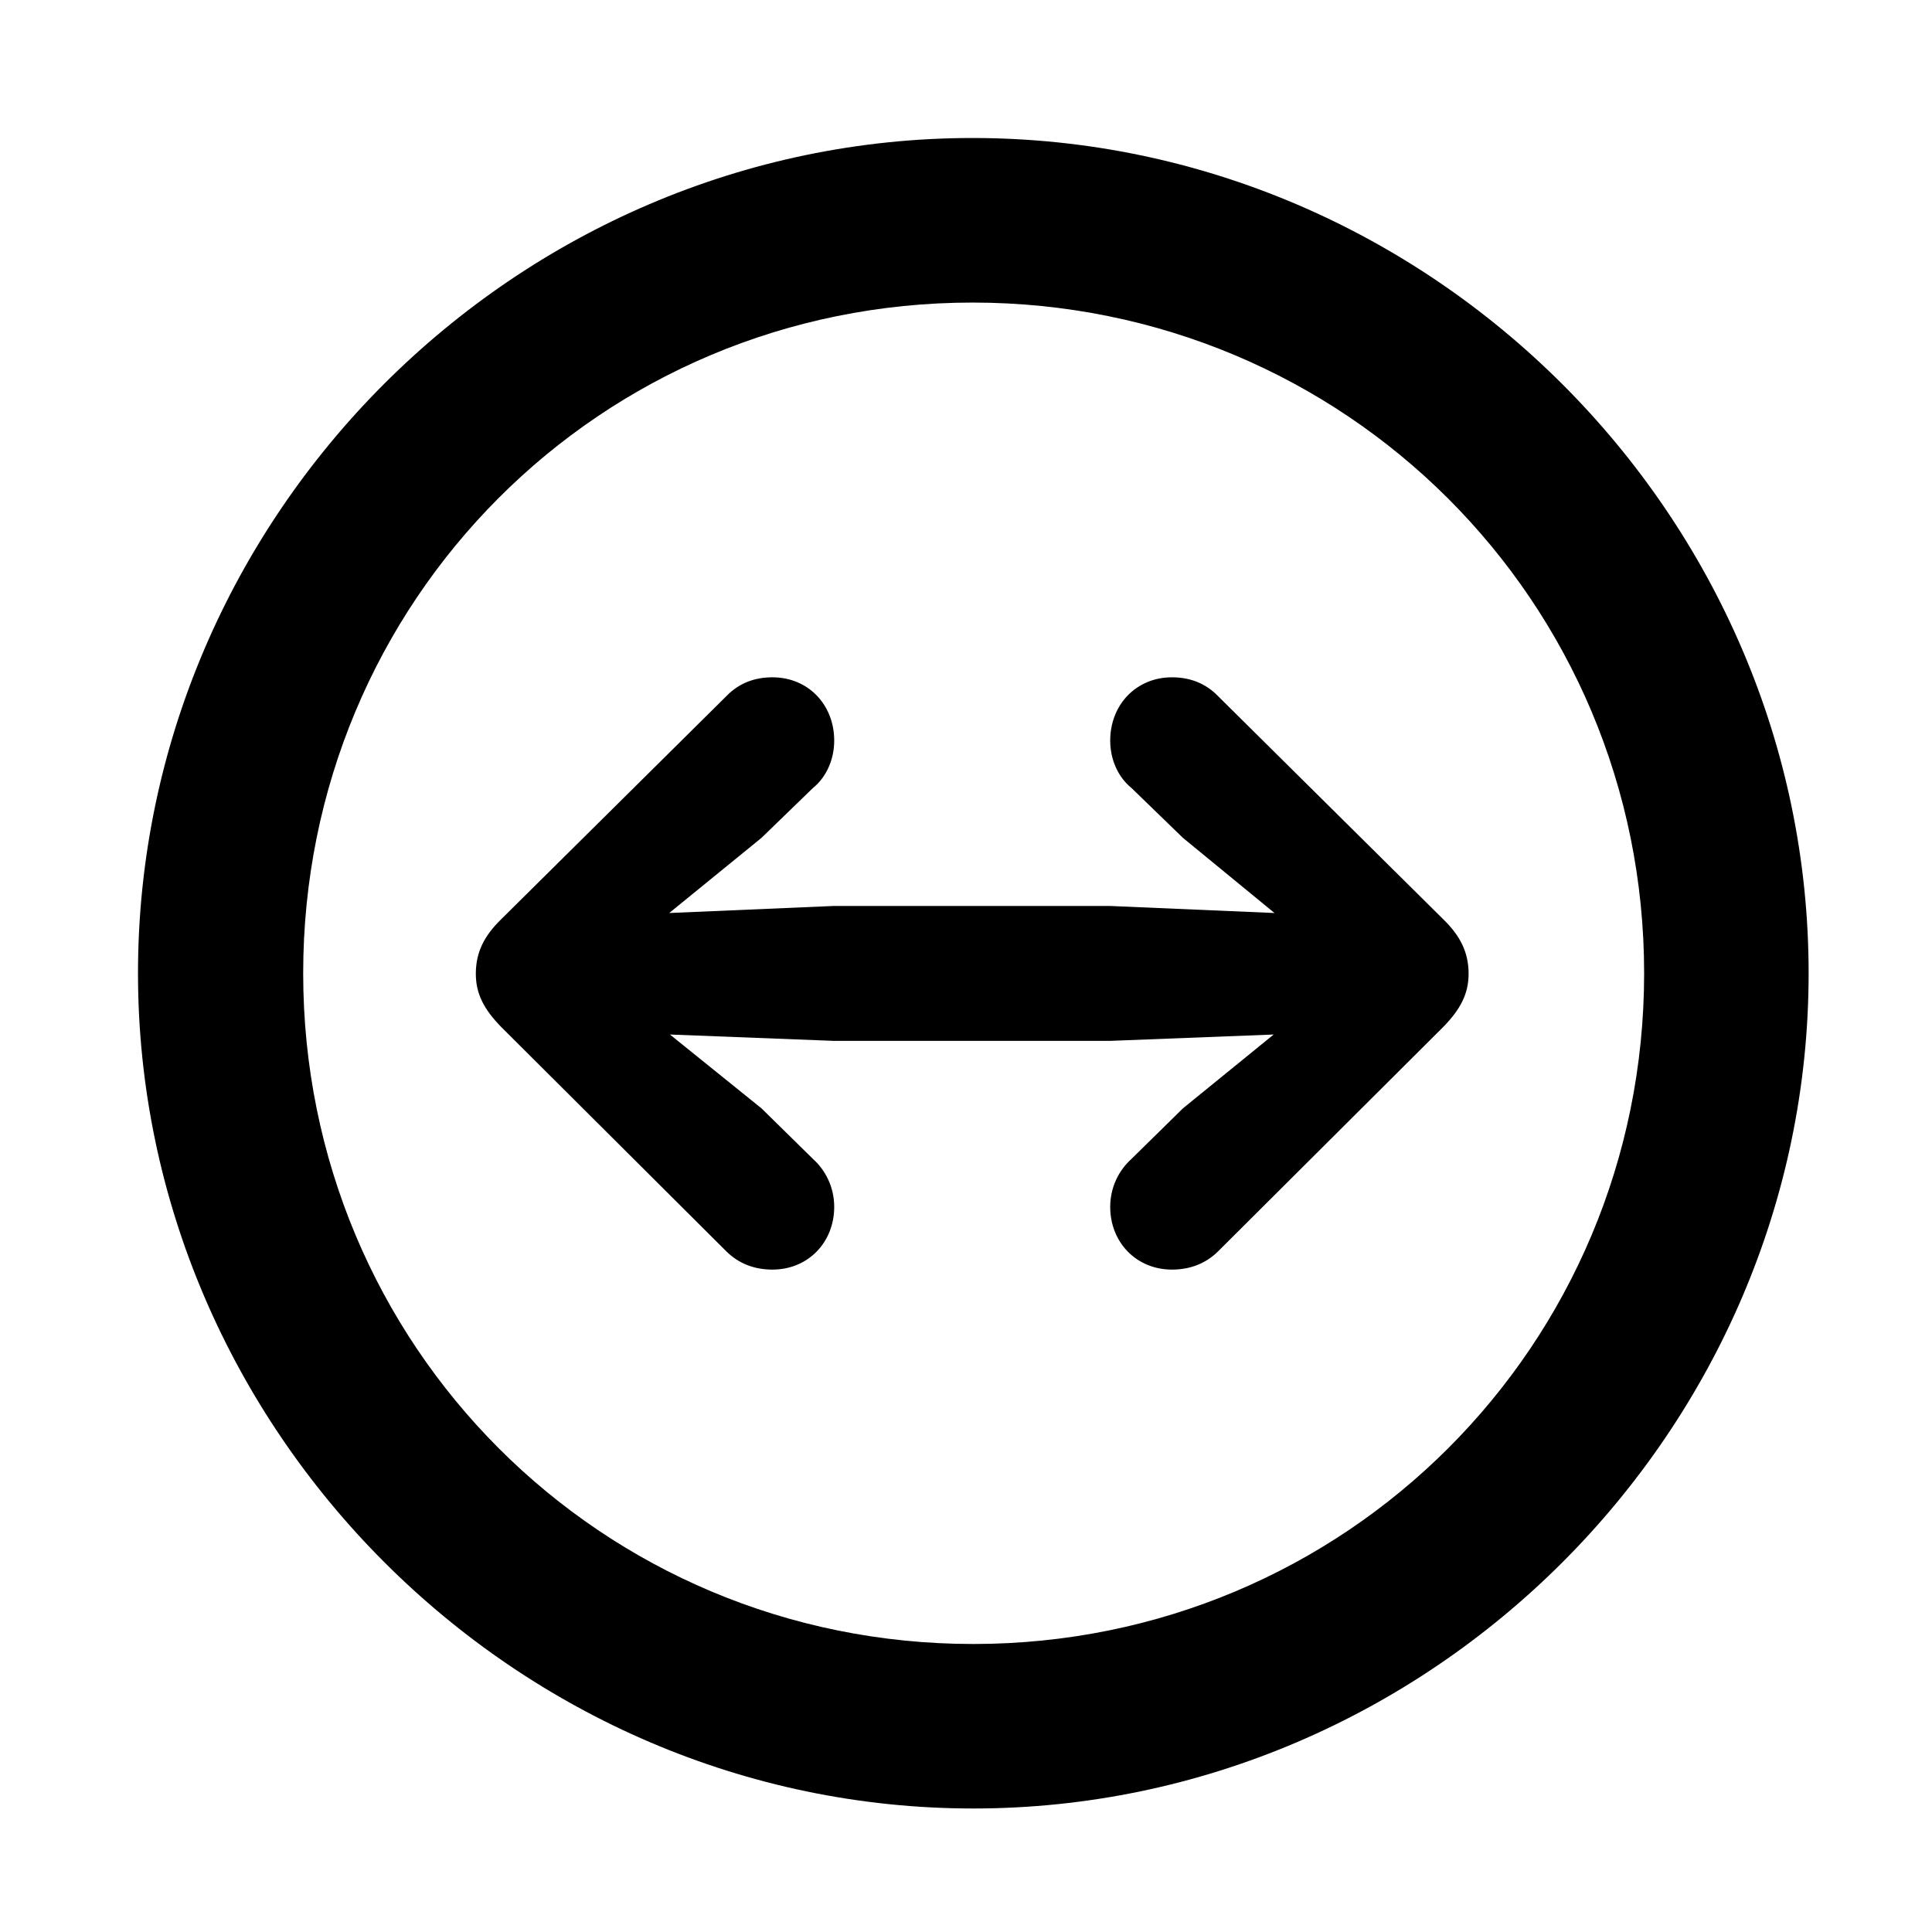 <svg width="28" height="28" viewBox="0 0 28 28" fill="none" xmlns="http://www.w3.org/2000/svg">
<path d="M14.105 26.21C20.737 26.21 26.212 20.727 26.212 14.105C26.212 7.473 20.727 2 14.095 2C7.475 2 2 7.473 2 14.105C2 20.727 7.485 26.21 14.105 26.21ZM14.105 23.826C8.711 23.826 4.394 19.499 4.394 14.105C4.394 8.711 8.701 4.385 14.095 4.385C19.489 4.385 23.828 8.711 23.828 14.105C23.828 19.499 19.499 23.826 14.105 23.826Z" fill="black"/>
<path d="M21.284 14.113C21.284 13.801 21.163 13.564 20.92 13.326L17.653 10.089C17.471 9.9 17.241 9.816 16.985 9.816C16.468 9.816 16.09 10.212 16.09 10.734C16.09 11.008 16.205 11.264 16.397 11.419L17.144 12.143L18.471 13.232L16.088 13.13H12.082L9.699 13.232L11.036 12.143L11.783 11.419C11.975 11.264 12.09 11.008 12.09 10.734C12.09 10.212 11.712 9.816 11.195 9.816C10.937 9.816 10.709 9.9 10.527 10.089L7.26 13.326C7.017 13.564 6.896 13.801 6.896 14.113C6.896 14.405 7.017 14.63 7.26 14.88L10.527 18.136C10.709 18.316 10.937 18.4 11.195 18.4C11.712 18.4 12.09 18.004 12.09 17.491C12.09 17.207 11.965 16.961 11.783 16.797L11.036 16.063L9.709 14.993L12.082 15.085H16.088L18.459 14.993L17.144 16.063L16.397 16.797C16.215 16.961 16.09 17.207 16.09 17.491C16.09 18.004 16.468 18.4 16.985 18.4C17.241 18.4 17.471 18.316 17.653 18.136L20.92 14.88C21.163 14.63 21.284 14.405 21.284 14.113Z" fill="black"/>
</svg>

